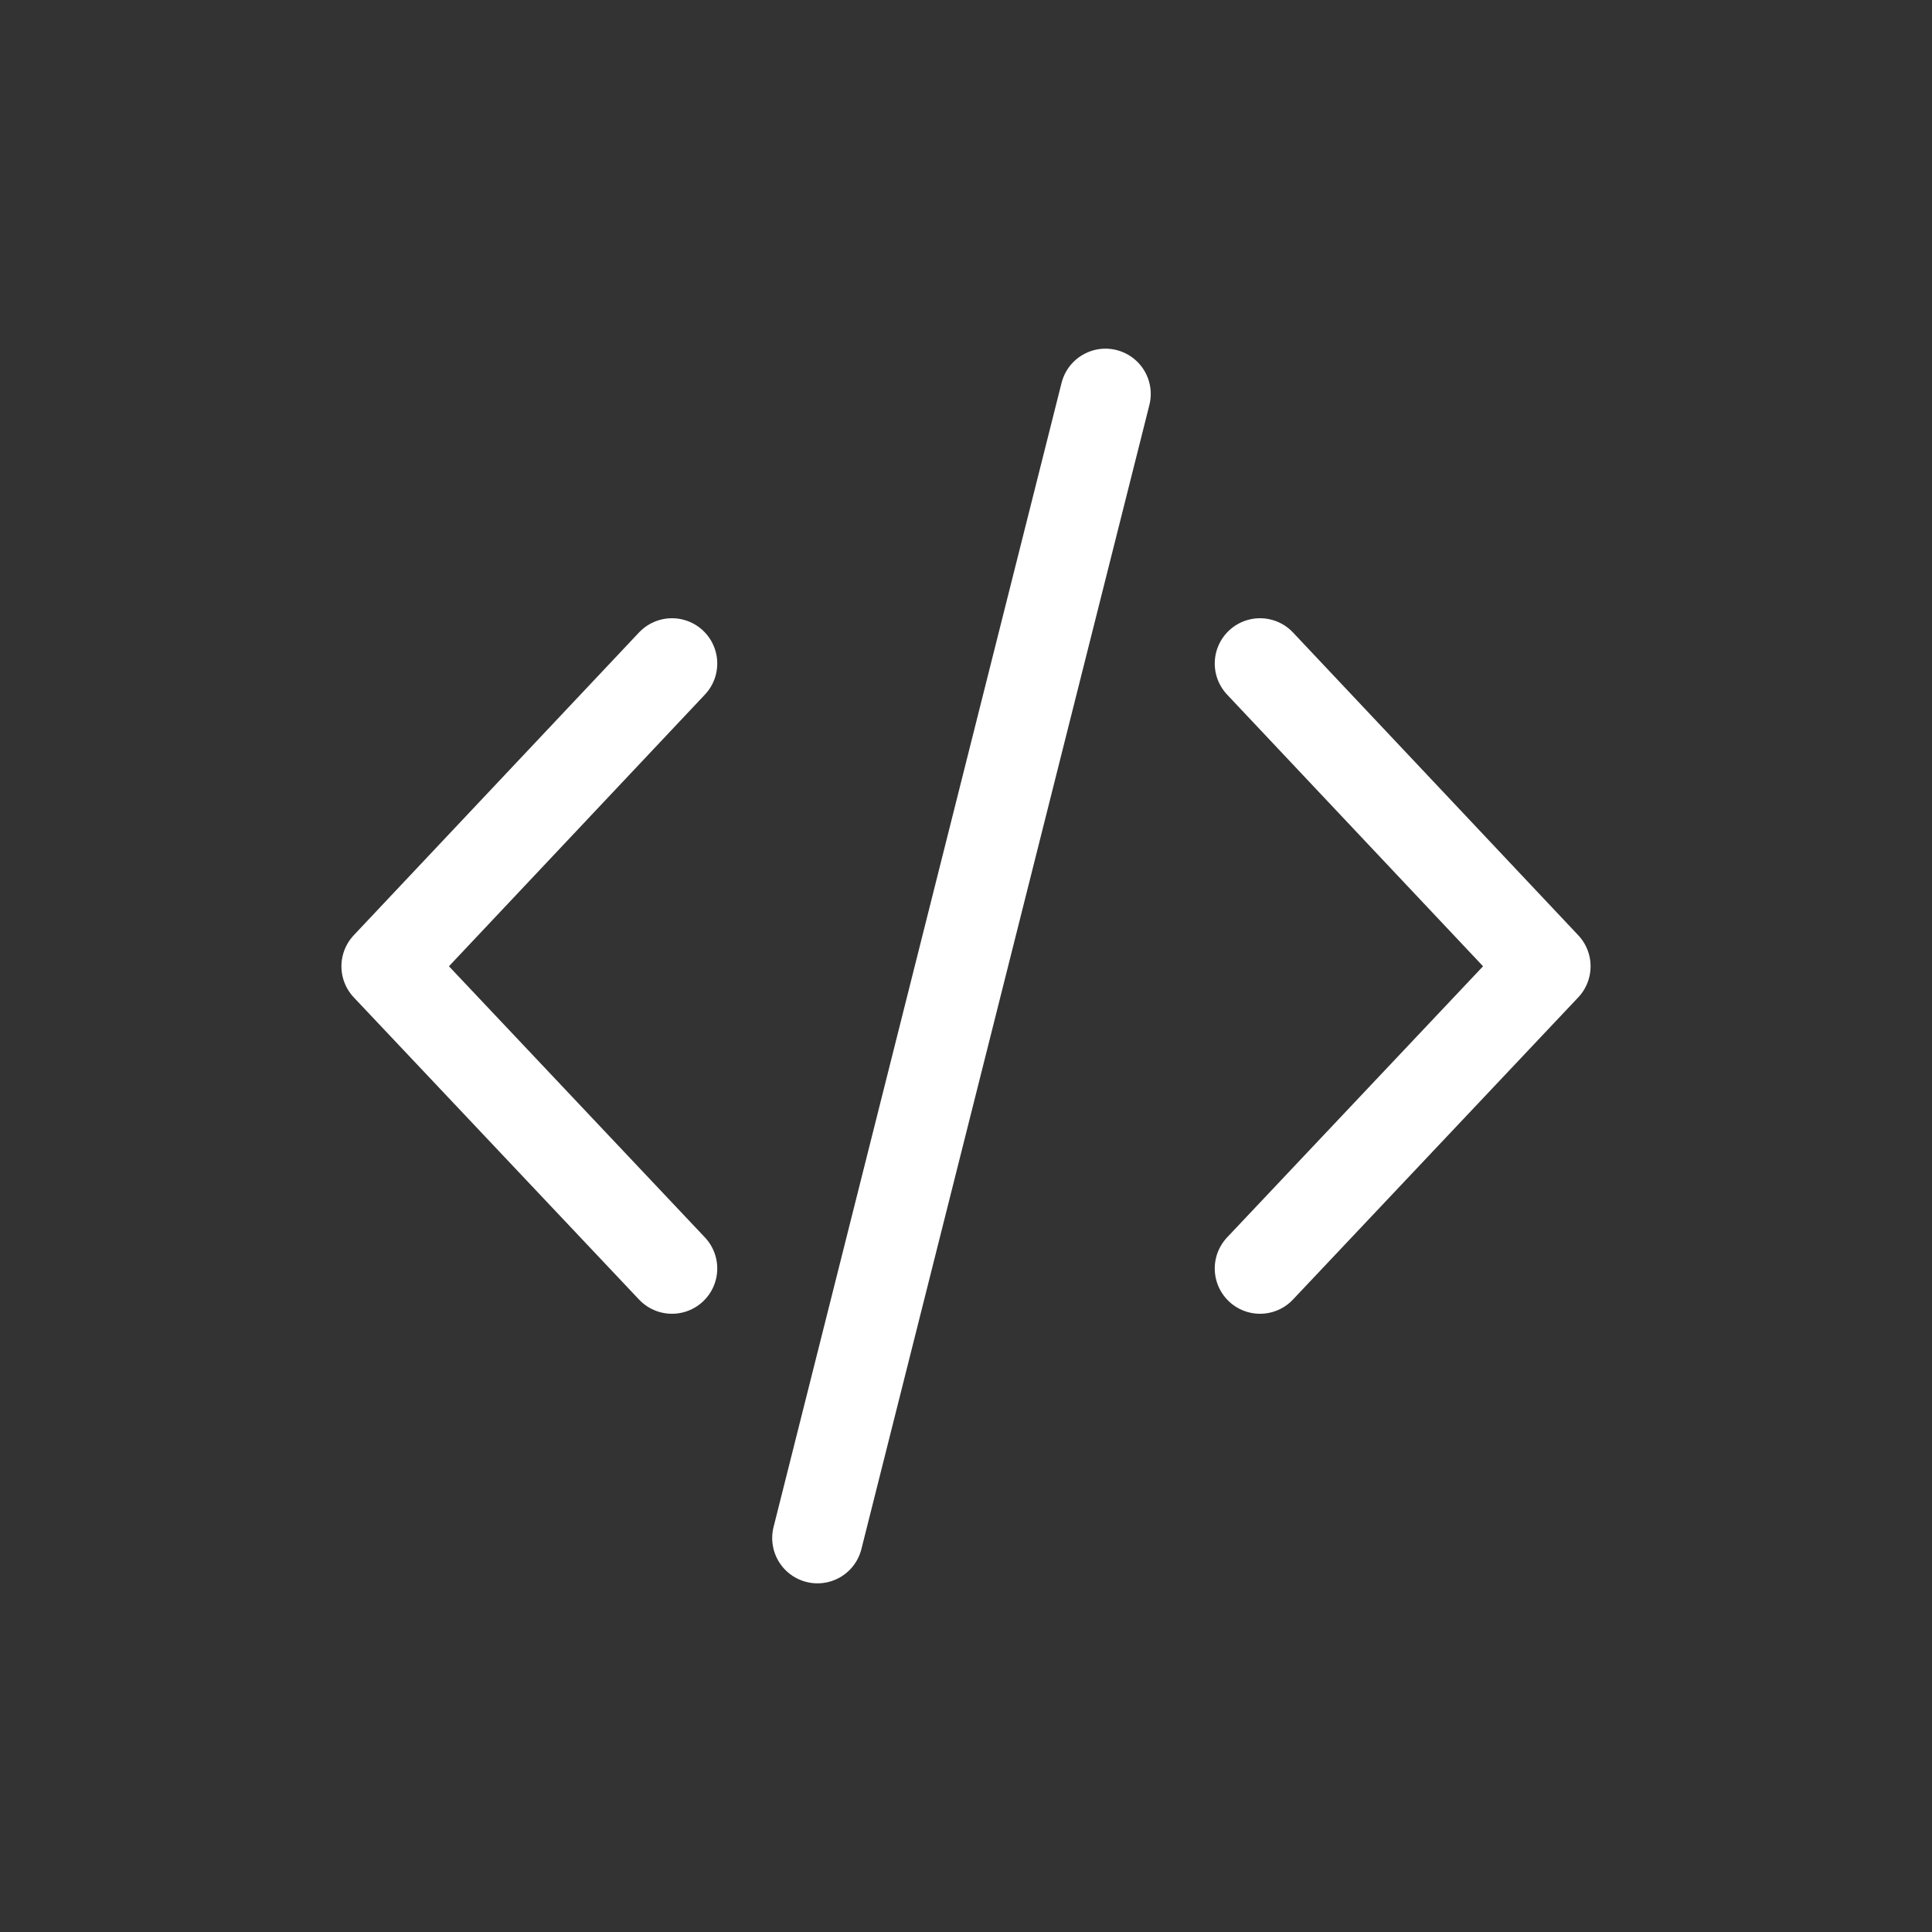 <!DOCTYPE svg PUBLIC "-//W3C//DTD SVG 1.1//EN" "http://www.w3.org/Graphics/SVG/1.1/DTD/svg11.dtd">
<!-- Uploaded to: SVG Repo, www.svgrepo.com, Transformed by: SVG Repo Mixer Tools -->
<svg width="800px" height="800px" viewBox="0 0 64 64" xmlns="http://www.w3.org/2000/svg" stroke-width="3" stroke="#ffffff" fill="none">
<rect x="0" y="0" width="64" height="64" fill="#333333" stroke="none"/>
<g id="SVGRepo_bgCarrier" stroke-width="0"/>
<g id="SVGRepo_tracerCarrier" stroke-linecap="round" stroke-linejoin="round"/>
<g id="SVGRepo_iconCarrier">
<line x1="36.62" y1="13.05" x2="27.08" y2="50.95" stroke-linecap="round"/>
<polyline points="22.26 21.98 12.81 32.01 22.26 42.02" stroke-linecap="round" stroke-linejoin="round"/>
<polyline points="41.74 21.98 51.19 32.01 41.74 42.02" stroke-linecap="round" stroke-linejoin="round"/>
</g>
</svg>